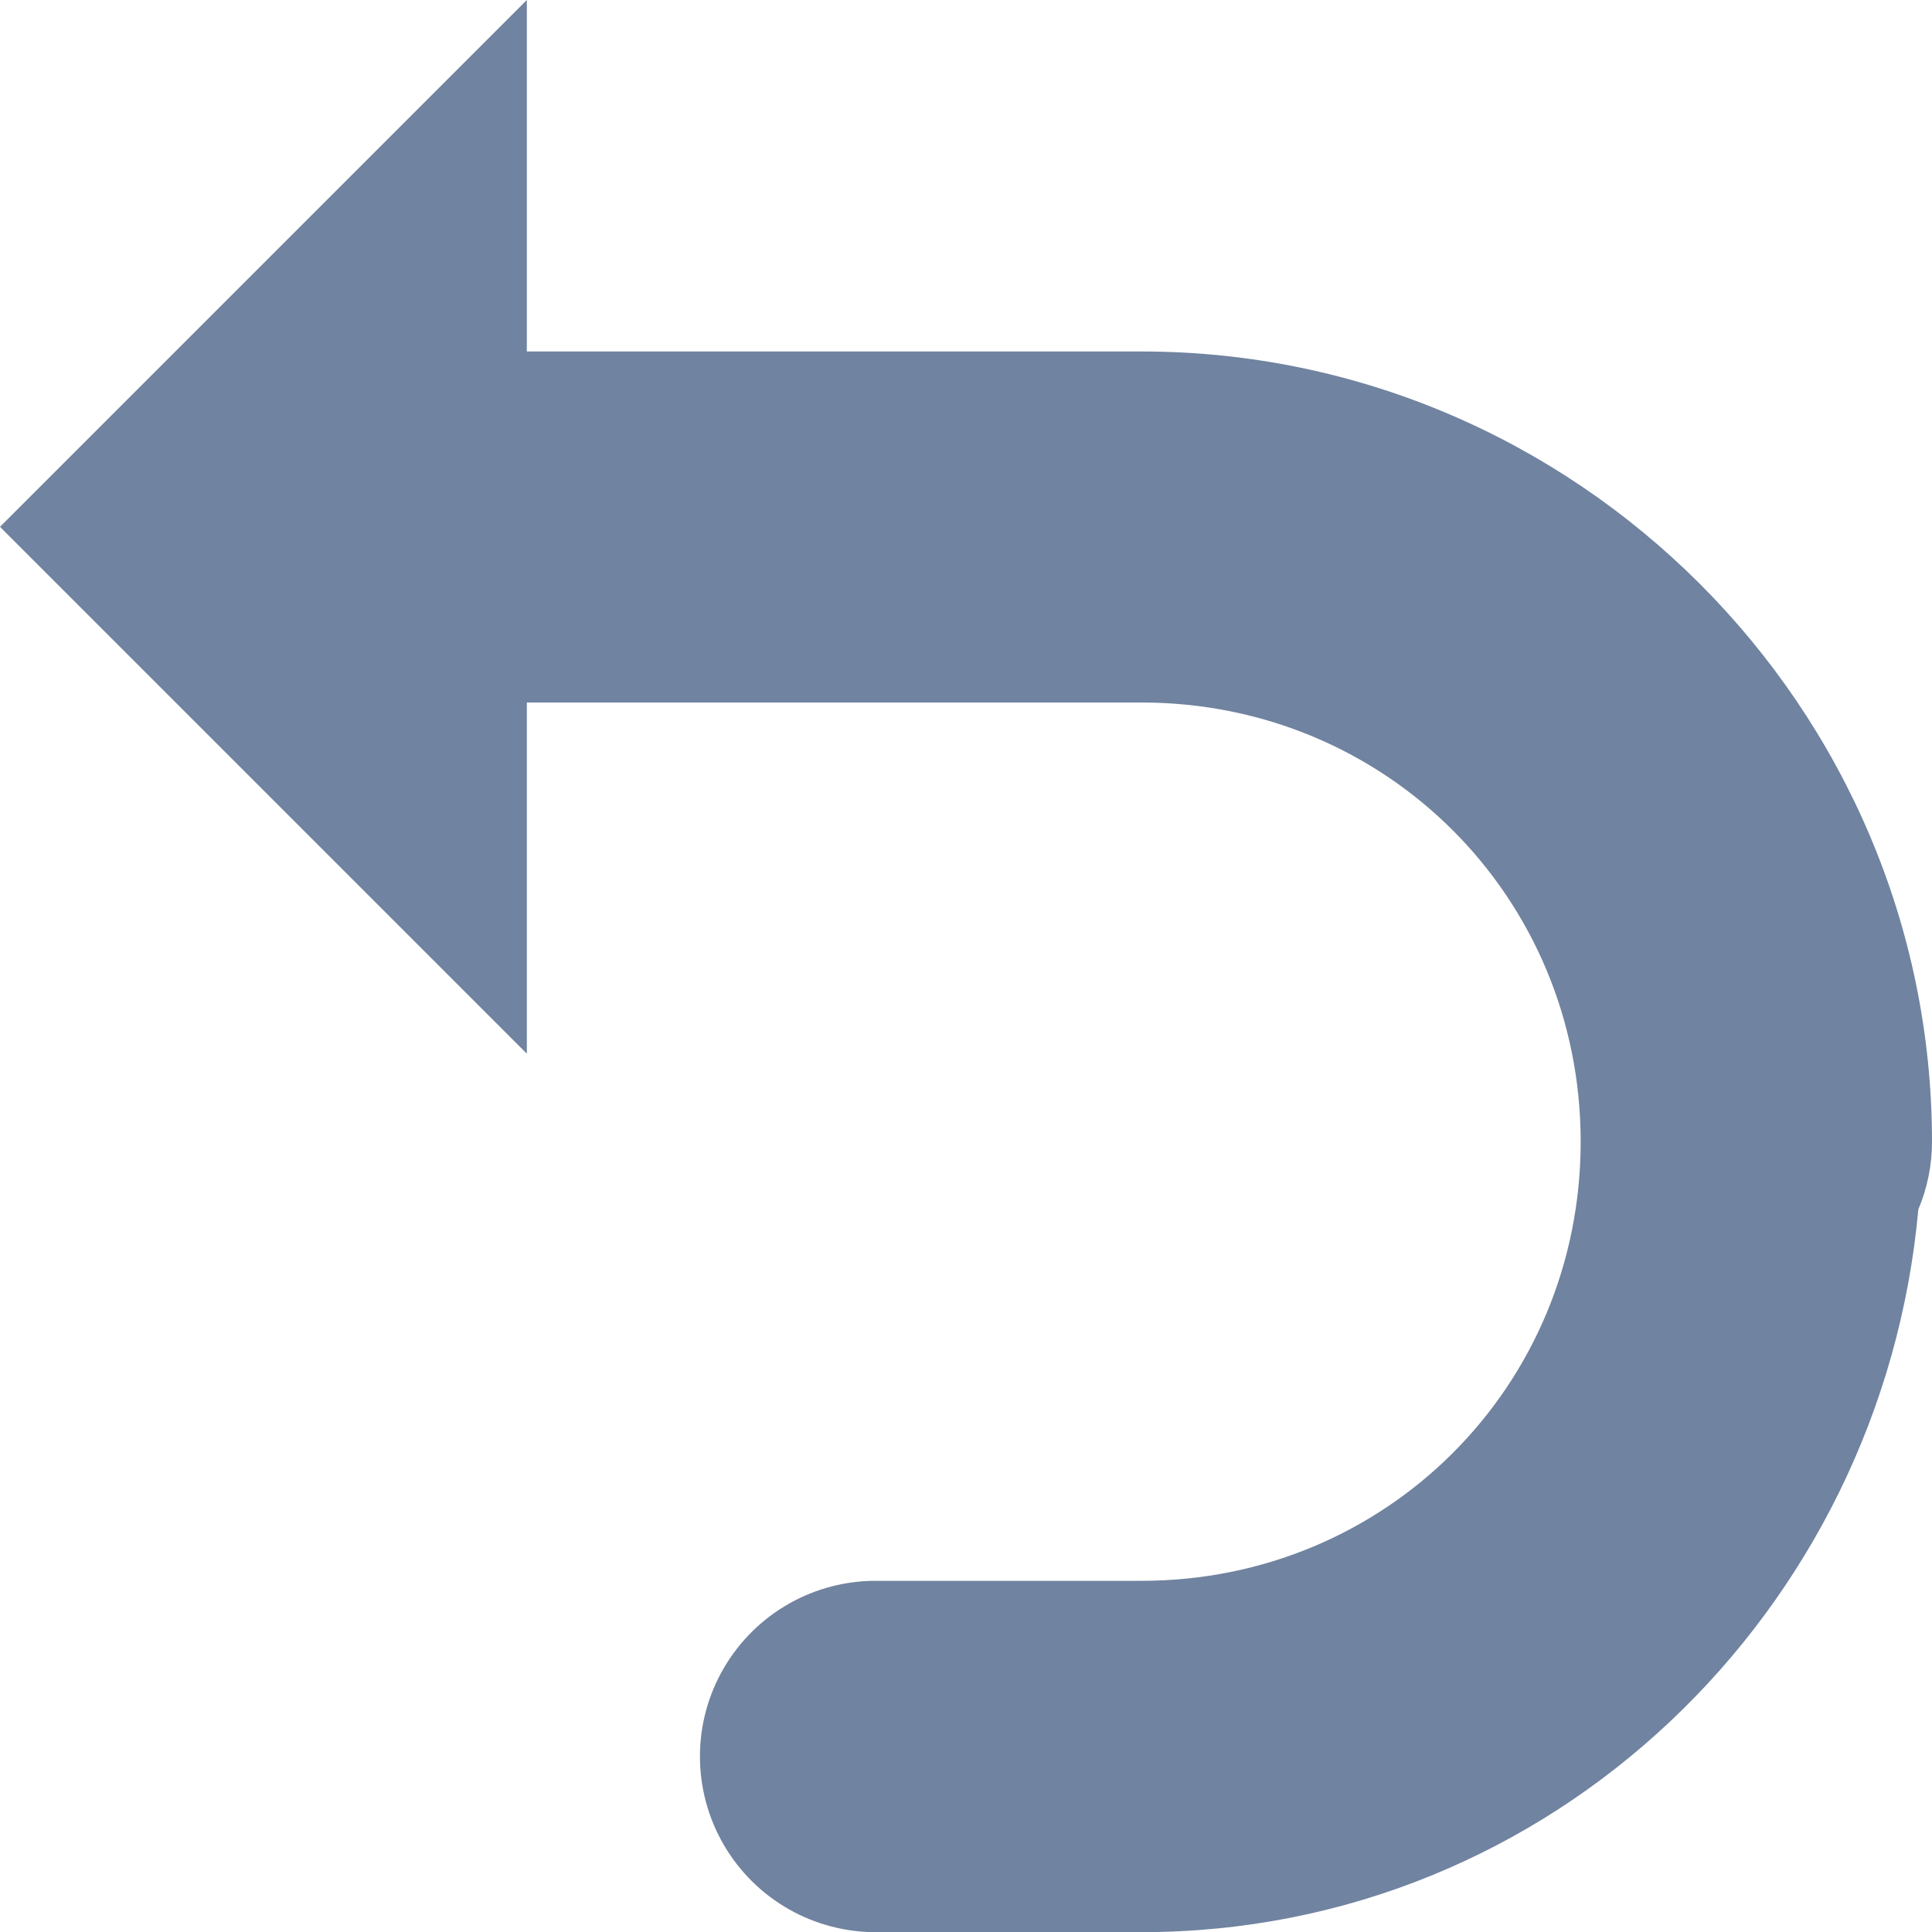 <svg xmlns="http://www.w3.org/2000/svg" width="13" height="13" viewBox="0 0 13 13">
  <path fill="rgb(112,131,160)" fill-rule="evenodd" d="M3.545 0L0 3.545l3.545 3.545V4.727h4.136c1.646 0 2.955 1.309 2.955 2.955 0 1.646-1.309 2.955-2.955 2.955H5.909c-.426-.006-.823.218-1.038.586-.215.368-.215.823 0 1.192.215.368.611.592 1.038.586h1.773c2.762 0 4.982-2.162 5.226-4.863.061-.144.092-.299.092-.455 0-2.923-2.395-5.318-5.318-5.318H3.545V0z"/>
</svg>
